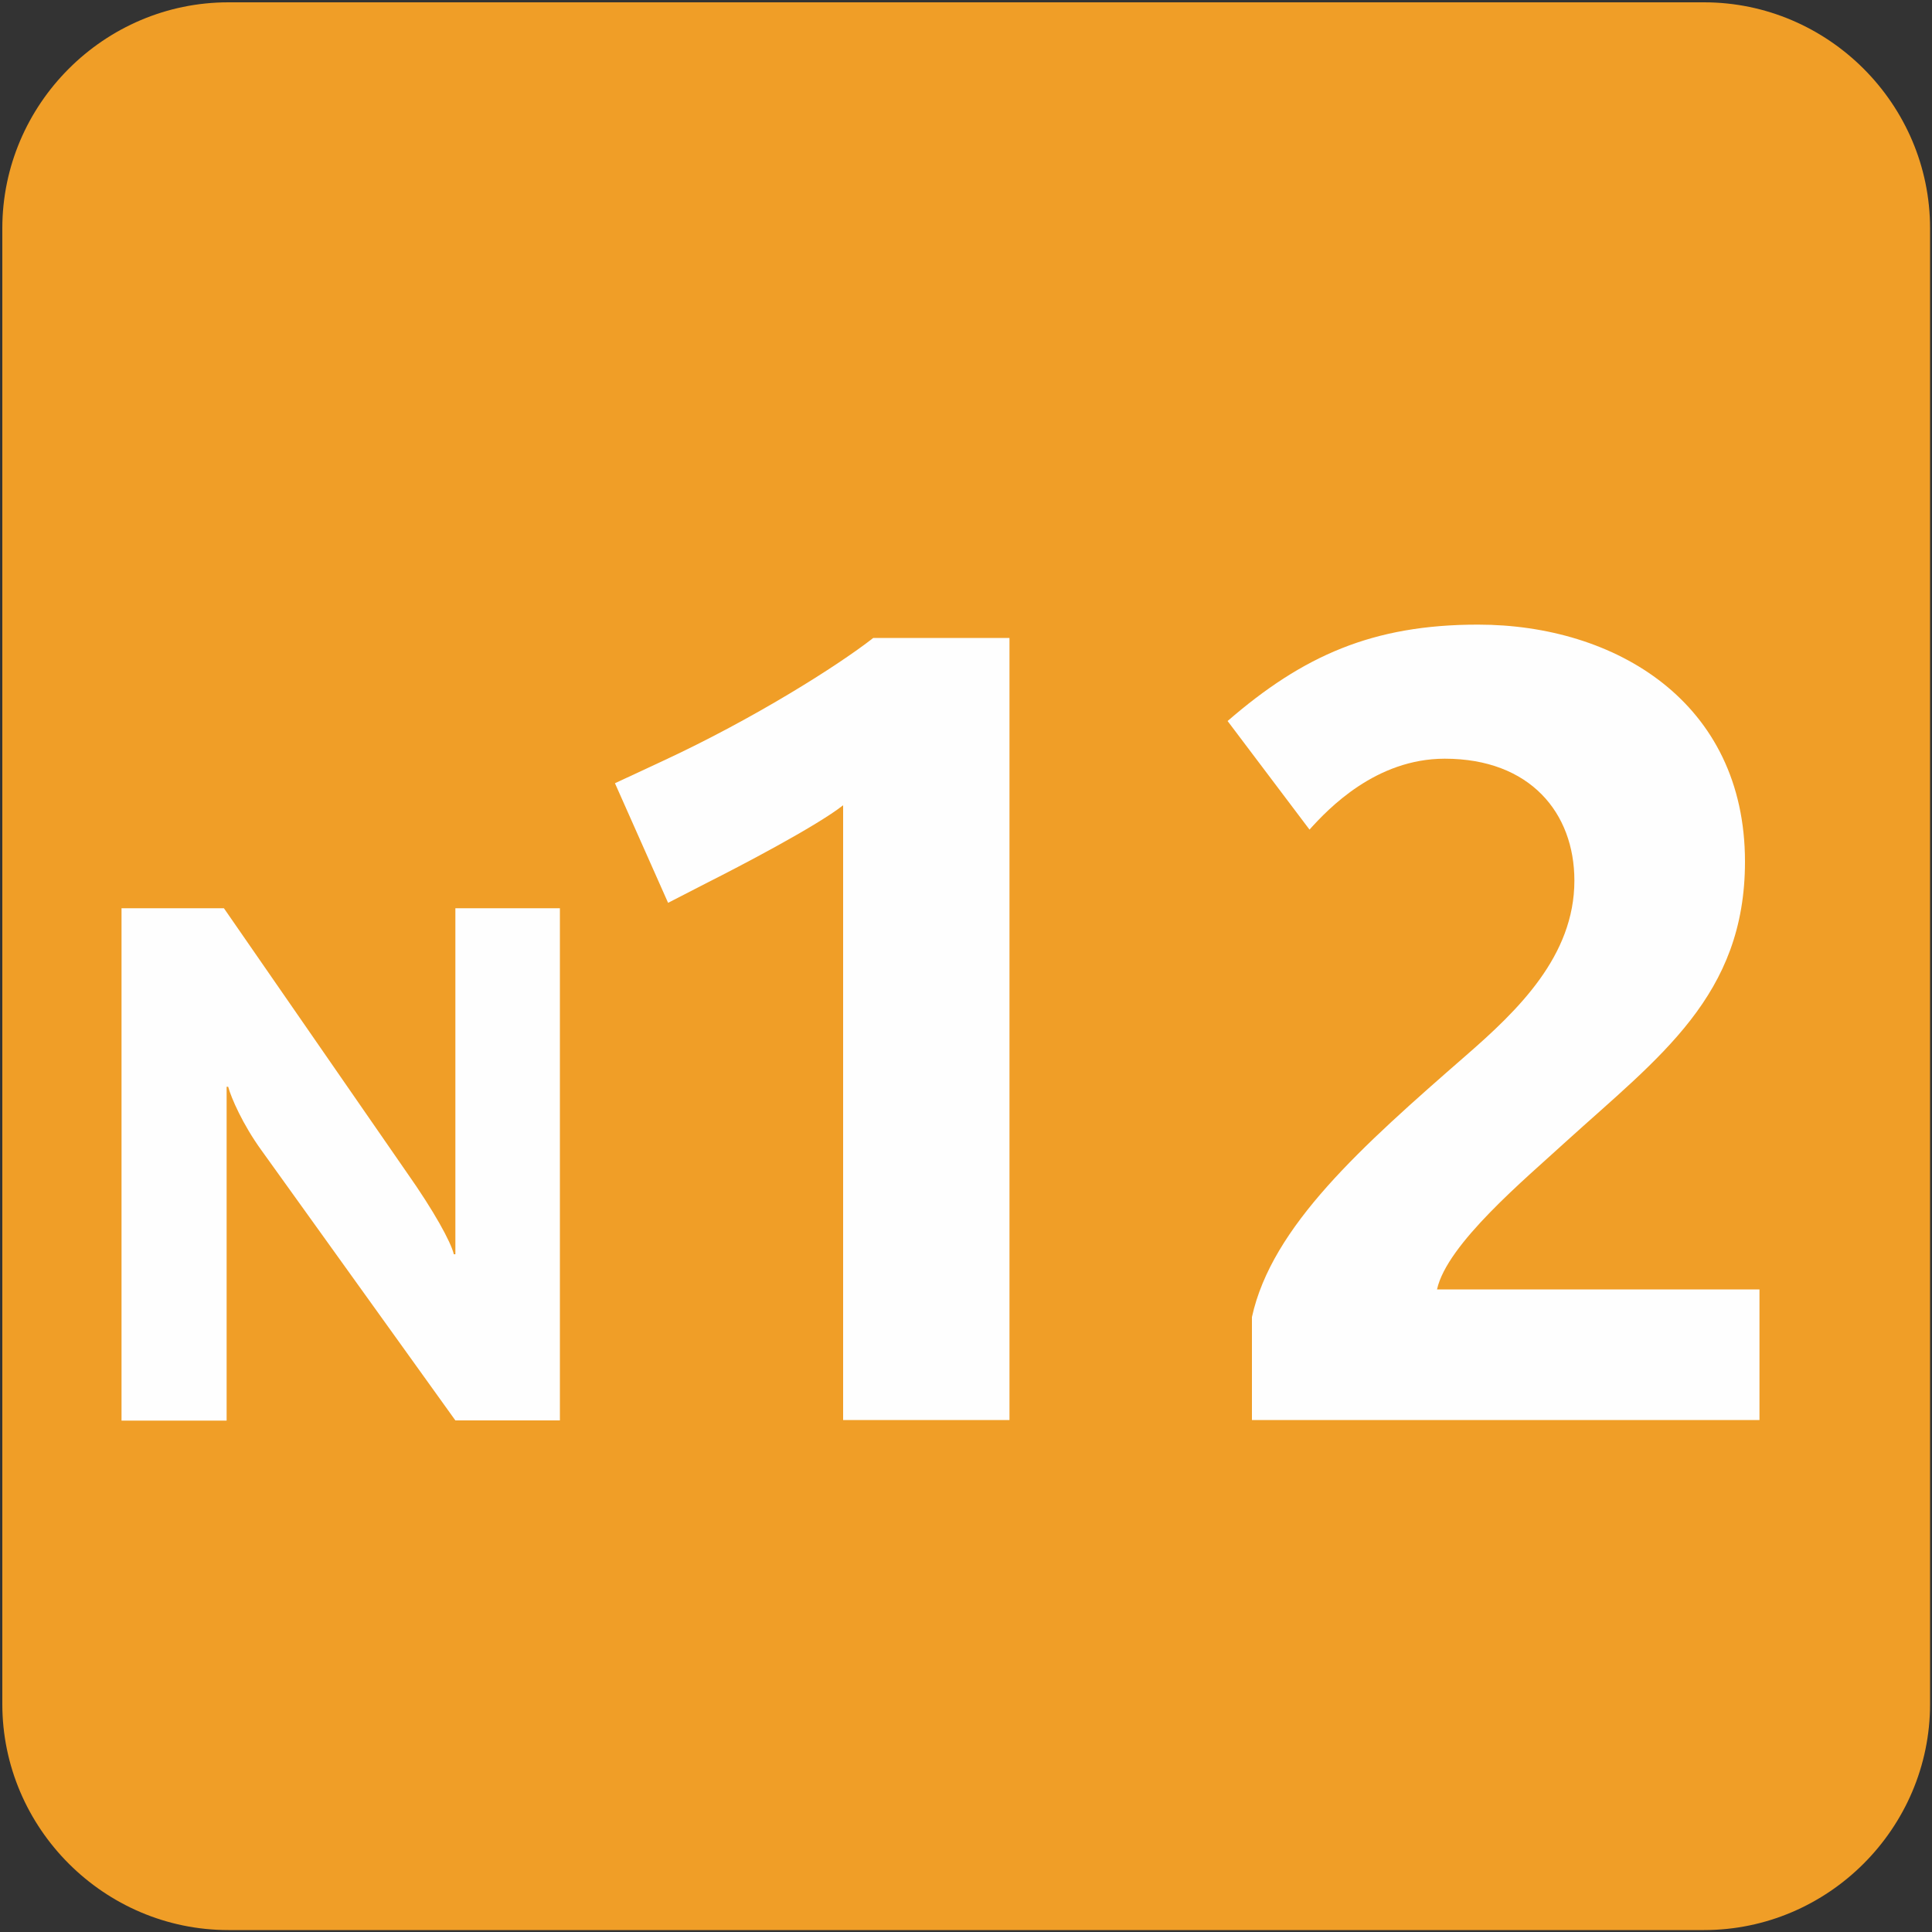 <svg xmlns="http://www.w3.org/2000/svg" width="1000" height="1000"><rect width="100%" height="100%" fill="#333333" stroke="none"/><path fill="#F09E27" d="M882,999H118.2c-64.3,0-117-52.7-117-117V118.2c0-64.3,52.7-117,117-117H882c64.3,0,117,52.7,117,117V882,C999,946.3,946.3,999,882,999z"/><path fill="#FEFEFE" d="M436.4,735V416.8c-13.8,10.9-54.5,32.1-69.4,39.6l-21.2,10.9l-27.5-61.9l24.7-11.5,c47-21.8,90.6-49.3,109-63.7h70.5V735H436.4z"/><path fill="#FEFEFE" d="M648,735v-53.3c10.3-47,56.8-88.3,110.7-135.3c27-23.5,56.2-51.6,56.2-90.6c0-35-22.9-63.1-67.1-63.1,c-35.6,0-60.2,25.8-70,36.7l-42.4-56.2c39-33.8,75.1-49.9,129.6-49.9c71.1,0,138.2,40.1,138.2,122.7c0,69.4-44.2,100.9-92.9,145.1,c-20.6,18.9-61.4,52.8-66.5,76.3h166.9V735H648z"/><path fill="#FEFEFE" d="M235.7,735.2L135.4,595.5c-9.8-13.5-15.8-27.4-17.3-33h-0.8v172.8H62.9V470.1h53l94.6,136.7,c14.3,20.3,22.9,36.1,24.4,42.4h0.8V470.1h54.1v265.1H235.7z"/></svg>
